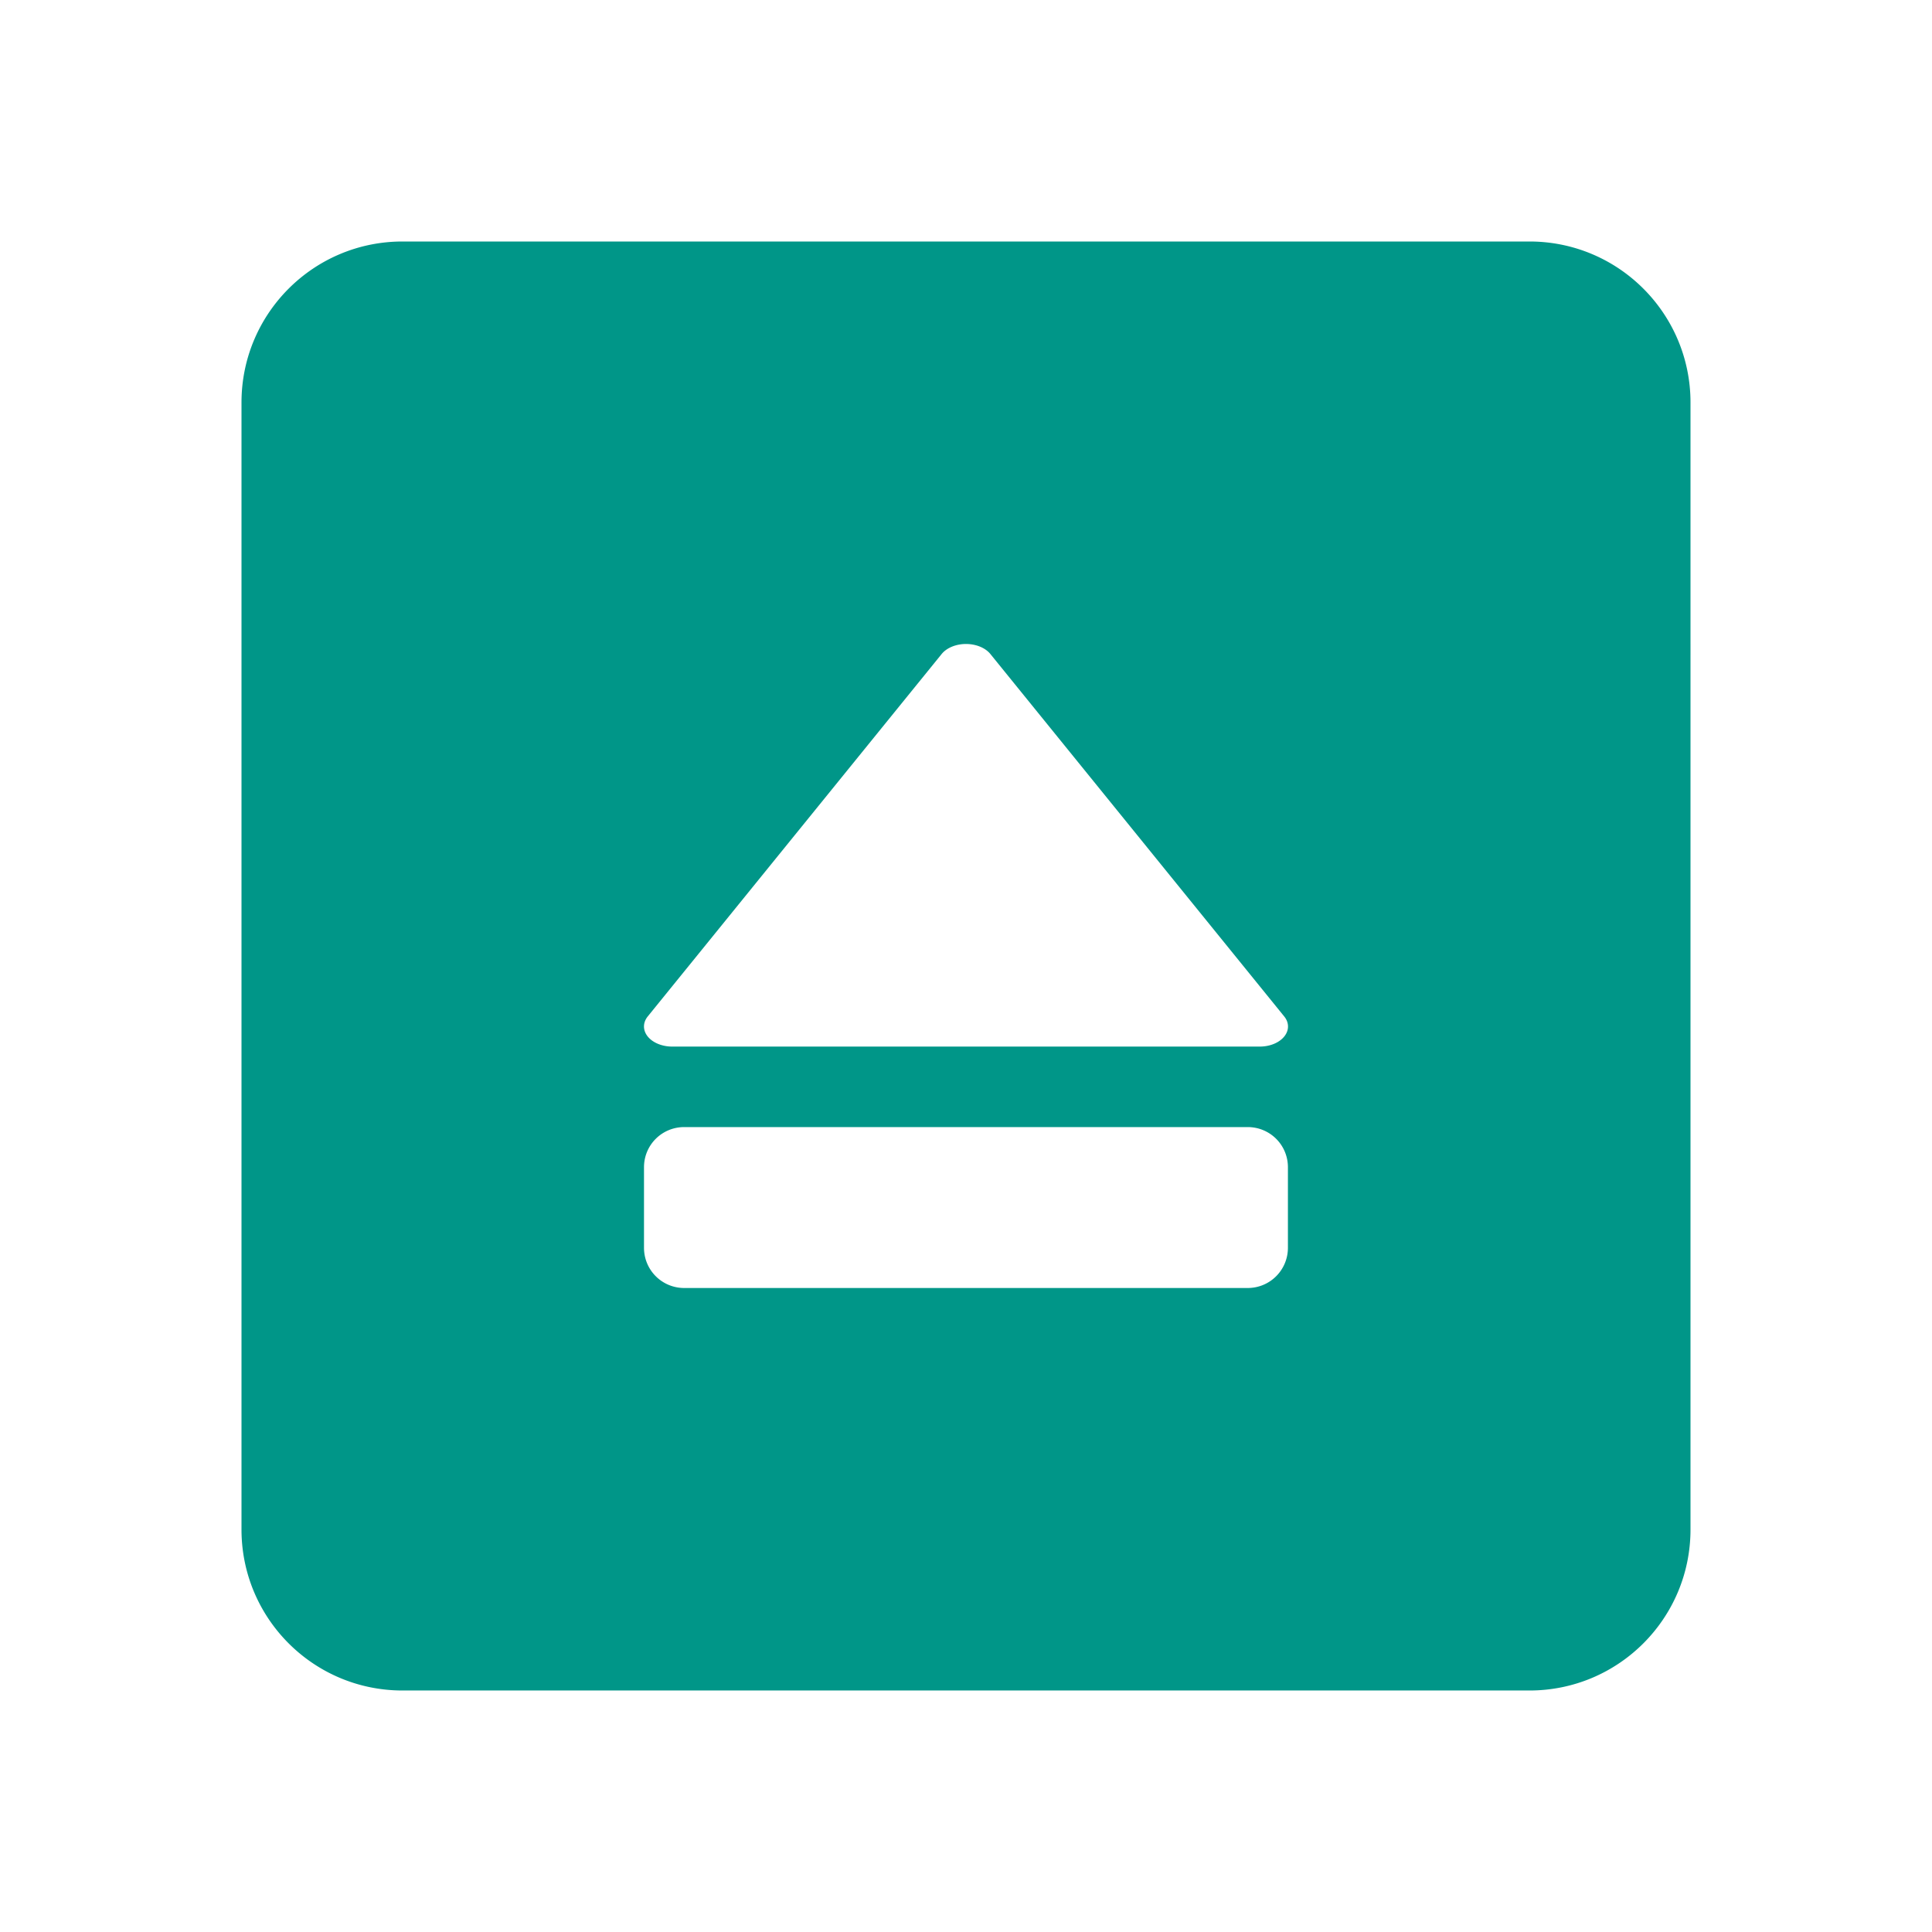 <?xml version="1.0" encoding="UTF-8" standalone="no"?>
<svg
   xmlns:dc="http://purl.org/dc/elements/1.1/"
   xmlns:cc="http://creativecommons.org/ns#"
   xmlns:rdf="http://www.w3.org/1999/02/22-rdf-syntax-ns#"
   xmlns:svg="http://www.w3.org/2000/svg"
   xmlns="http://www.w3.org/2000/svg"
   xmlns:sodipodi="http://sodipodi.sourceforge.net/DTD/sodipodi-0.dtd"
   xmlns:inkscape="http://www.inkscape.org/namespaces/inkscape"
   width="48"
   height="48"
   viewBox="0 0 48 48"
   id="svg2"
   version="1.1"
   inkscape:version="0.91 r13725"
   sodipodi:docname="ejector.svg"
   style="fill:#009688">
  <defs
     id="defs8" />
  <sodipodi:namedview
     pagecolor="#ffffff"
     bordercolor="#666666"
     borderopacity="1"
     objecttolerance="10"
     gridtolerance="10"
     guidetolerance="10"
     inkscape:pageopacity="0"
     inkscape:pageshadow="2"
     inkscape:window-width="1366"
     inkscape:window-height="713"
     id="namedview6"
     showgrid="false"
     inkscape:snap-bbox="true"
     inkscape:bbox-nodes="true"
     inkscape:snap-bbox-edge-midpoints="false"
     inkscape:snap-bbox-midpoints="true"
     inkscape:snap-object-midpoints="true"
     inkscape:zoom="34.95663480842233"
     inkscape:cx="6.526038326694023"
     inkscape:cy="9.922692558402559"
     inkscape:window-x="0"
     inkscape:window-y="30"
     inkscape:window-maximized="1"
     inkscape:current-layer="svg2"
     fit-margin-top="0"
     fit-margin-left="0"
     fit-margin-right="0"
     fit-margin-bottom="0" />
  <path
     style="fill:#009688"
     d="M 10,6 C 7.79,6 6,7.79 6,10 l 0,28 c 0,2.21 1.79,4 4,4 l 28,0 c 2.21,0 4,-1.79 4,-4 L 42,10 C 42,7.79 40.21,6 38,6 L 10,6 Z m 13.969,10 a 0.701,0.499 0 0 1 0.641,0.254 l 7.295,8.998 a 0.701,0.499 0 0 1 -0.609,0.75 l -14.592,0 A 0.701,0.499 0 0 1 16,25.486 a 0.701,0.499 0 0 1 0.094,-0.234 l 7.297,-8.998 a 0.701,0.499 0 0 1 0.516,-0.25 A 0.701,0.499 0 0 1 23.969,16 Z M 17,28.002 l 13.998,0 c 0.554,0 1,0.444 1,0.998 l 0,2 c 1e-14,0.554 -0.446,1 -1,1 L 17,32 c -0.554,0 -1,-0.446 -1,-1 l 0,-2 c 0,-0.554 0.446,-0.998 1,-0.998 z"
     id="path4160"
     inkscape:connector-curvature="0" />
</svg>
